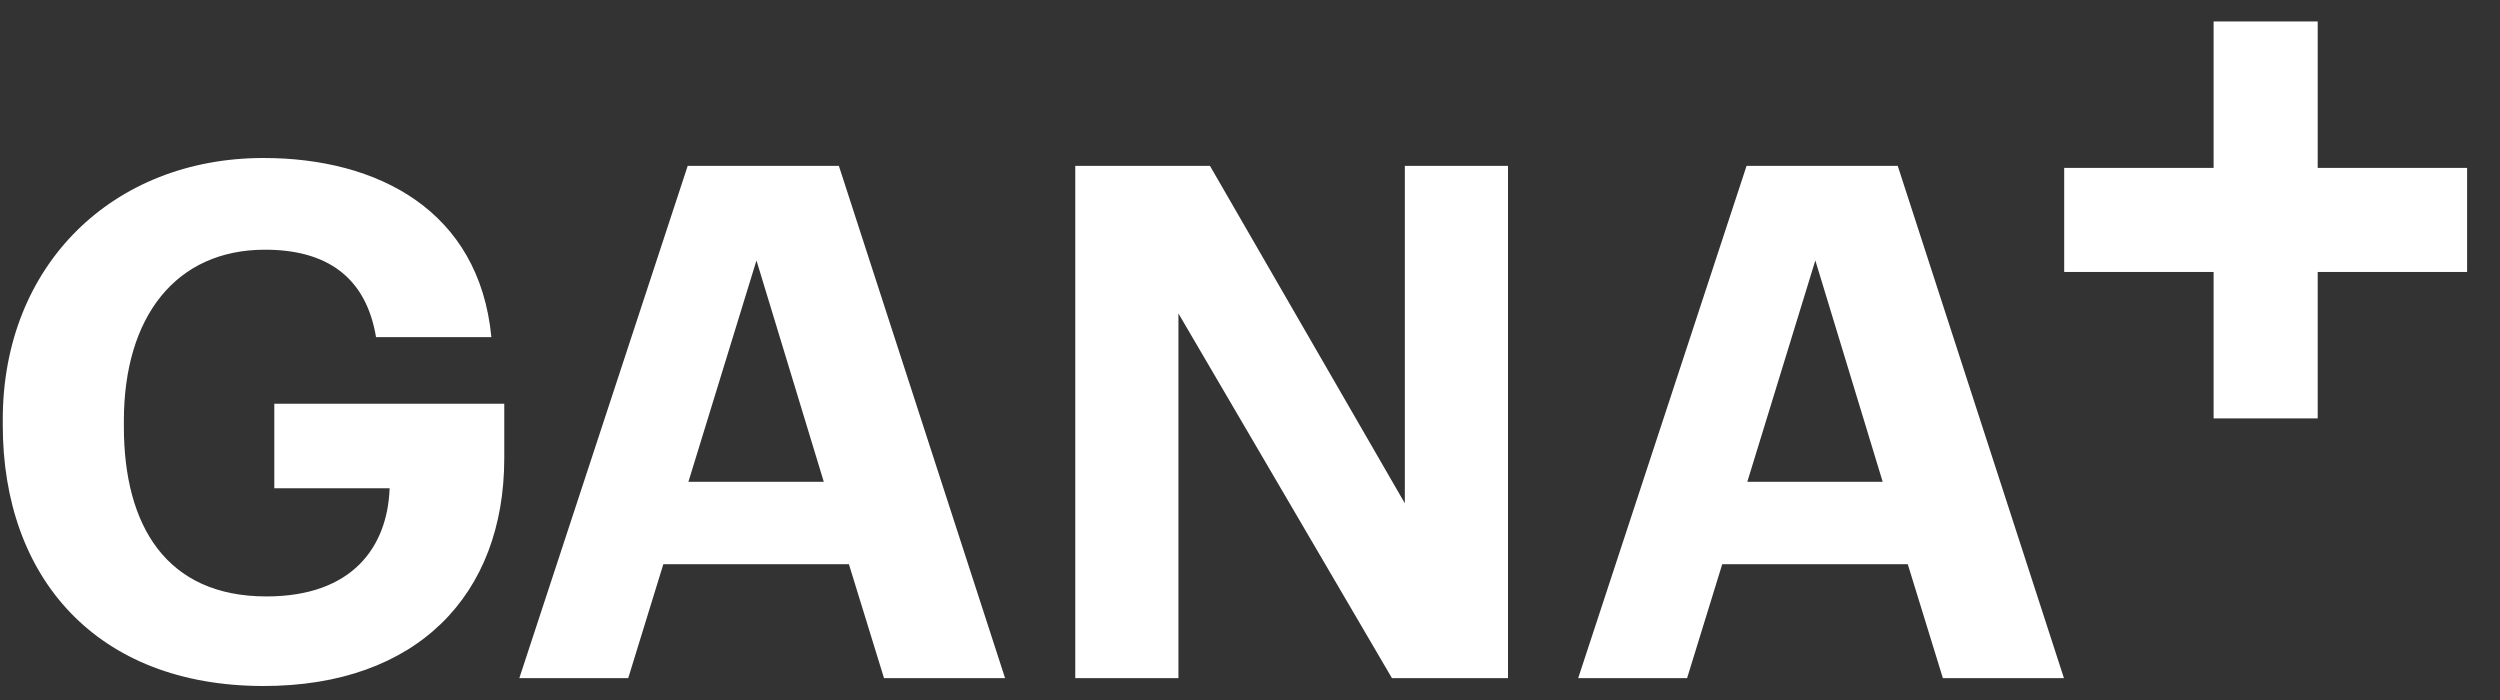 <?xml version="1.0" encoding="UTF-8"?>
<svg width="75px" height="21px" viewBox="0 0 75 21" version="1.1" xmlns="http://www.w3.org/2000/svg" xmlns:xlink="http://www.w3.org/1999/xlink">
    <rect x="0" y="0" width="75" height="21" fill="#333333" stroke="none"/>
    <!-- Generator: Sketch 48.2 (47327) - http://www.bohemiancoding.com/sketch -->
    <title>logo-ganamás/blanco</title>
    <desc>Created with Sketch.</desc>
    <defs></defs>
    <g id="Symbols" stroke="none" stroke-width="1" fill="none" fill-rule="evenodd">
        <g id="logo-ganamás/blanco" fill="#FFFFFF">
            <g>
                <polygon id="Fill-18" points="74.013 5.037 69.531 5.037 69.531 0.644 66.408 0.644 66.408 5.037 61.926 5.037 61.926 8.159 66.408 8.159 66.408 12.552 69.531 12.552 69.531 8.159 74.013 8.159"></polygon>
                <path d="M52.419,14.455 L56.481,14.455 L54.46,7.813 L52.419,14.455 Z M52.397,4.976 L56.932,4.976 L61.918,20.343 L58.286,20.343 L57.233,16.926 L51.667,16.926 L50.613,20.343 L47.346,20.343 L52.397,4.976 Z" id="Fill-7"></path>
                <polygon id="Fill-5" points="32.258 4.976 36.299 4.976 42.145 15.099 42.145 4.976 45.24 4.976 45.24 20.343 41.758 20.343 35.353 9.404 35.353 20.343 32.258 20.343"></polygon>
                <path d="M20.652,14.455 L24.714,14.455 L22.694,7.813 L20.652,14.455 Z M20.631,4.976 L25.166,4.976 L30.152,20.343 L26.52,20.343 L25.467,16.926 L19.9,16.926 L18.847,20.343 L15.58,20.343 L20.631,4.976 Z" id="Fill-3"></path>
                <path d="M0.083,12.756 L0.083,12.585 C0.083,7.964 3.372,4.74 7.907,4.74 C11.324,4.74 14.376,6.309 14.741,10.113 L11.281,10.113 C10.98,8.308 9.798,7.491 7.95,7.491 C5.285,7.491 3.716,9.49 3.716,12.628 L3.716,12.8 C3.716,15.765 4.984,17.893 7.993,17.893 C10.572,17.893 11.625,16.41 11.689,14.648 L8.229,14.648 L8.229,12.112 L15.128,12.112 L15.128,13.745 C15.128,17.85 12.506,20.58 7.907,20.58 C2.878,20.58 0.083,17.313 0.083,12.756" id="Fill-1"></path>
            </g>
        </g>
    </g>
</svg>